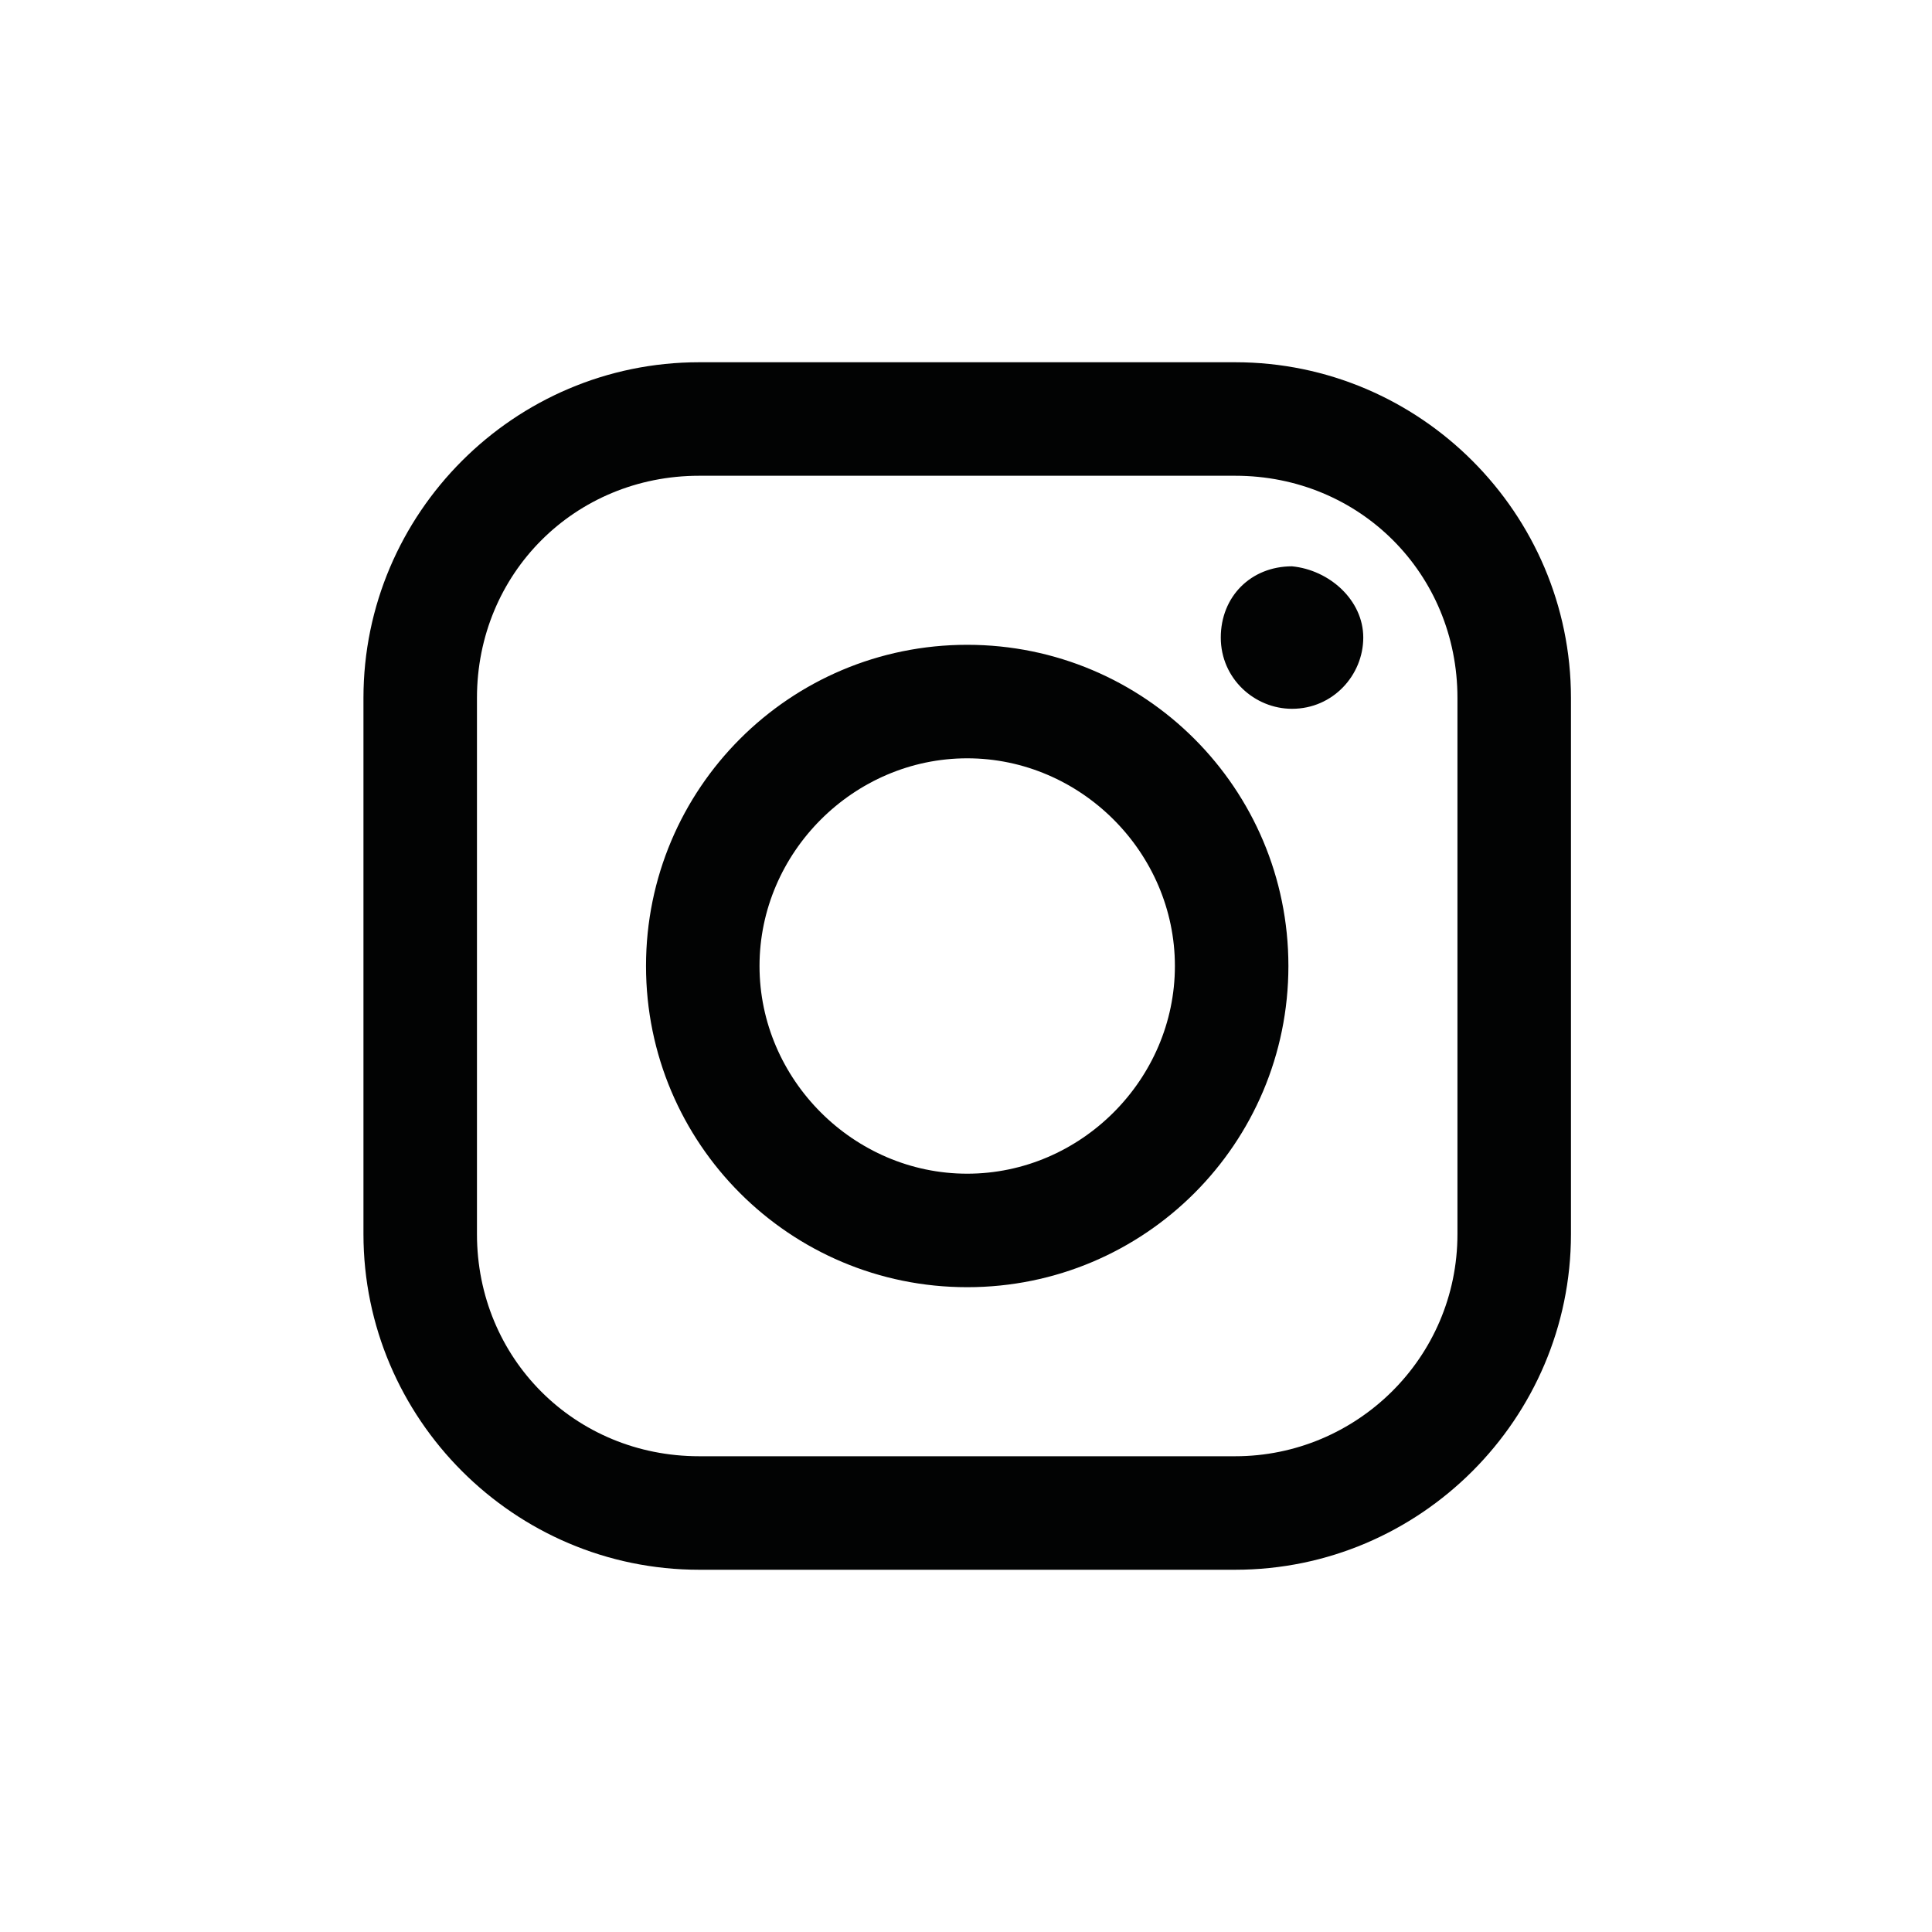 <?xml version="1.0" encoding="UTF-8"?>
<svg id="a" data-name="3219" xmlns="http://www.w3.org/2000/svg" viewBox="0 0 16 16">
  <rect x="0" y="0" width="16" height="16" fill="none"/>
  <path d="M10.23,3h-4.44c-1.53,0-2.78,1.25-2.78,2.78v4.44c0,1.53,1.25,2.78,2.78,2.78h4.44c1.53,0,2.78-1.25,2.78-2.78v-4.44c0-1.53-1.25-2.78-2.78-2.78ZM12.07,10.22c0,1.03-.84,1.84-1.84,1.84h-4.44c-1.03,0-1.84-.81-1.84-1.84v-4.44c0-1.03.81-1.84,1.84-1.84h4.44c1.03,0,1.84.81,1.84,1.84v4.44ZM8.01,5.34c-1.47,0-2.66,1.19-2.66,2.66s1.19,2.66,2.66,2.66,2.66-1.19,2.66-2.66-1.19-2.66-2.66-2.66ZM8.01,9.72c-.94,0-1.72-.78-1.72-1.72s.78-1.72,1.72-1.72,1.72.78,1.72,1.72-.78,1.72-1.72,1.72ZM11.29,5.28c0,.31-.25.59-.59.59-.31,0-.59-.25-.59-.59s.25-.59.59-.59c.31.03.59.28.59.59Z" fill="#020303"/>
</svg>
